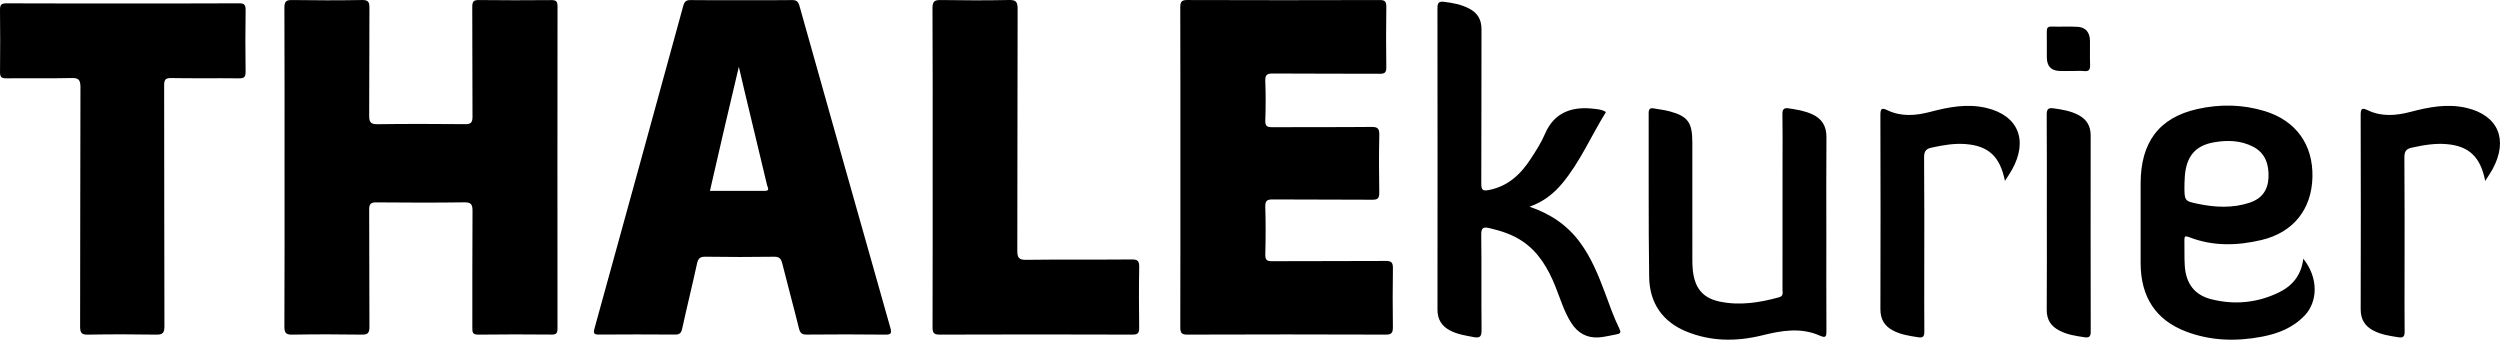 <svg baseProfile="tiny" xmlns="http://www.w3.org/2000/svg" width="627.837" height="85.311" overflow="scroll"><path d="M138.465.024c-6.065.049-12.13.068-18.194-.012-1.354-.018-1.68.4-1.671 1.789.058 9.158-.001 18.316.061 27.474.01 1.489-.402 1.917-1.8 1.905-7.372-.064-14.746-.088-22.118.013-1.716.024-2.045-.597-2.032-2.253.07-8.969.001-17.94.064-26.909.011-1.499-.266-2.053-1.824-2.026C85.066.108 79.178.1 73.293.009c-1.489-.023-1.877.423-1.87 1.982.058 13.361.033 26.721.033 40.082 0 13.298.03 26.596-.037 39.894-.008 1.678.435 2.097 1.994 2.071 5.826-.1 11.654-.093 17.48-.003 1.484.023 1.893-.422 1.883-1.982-.064-9.785-.002-19.571-.064-29.356-.01-1.504.419-1.885 1.804-1.872 7.372.068 14.746.09 22.118-.012 1.68-.023 2.045.522 2.032 2.202-.073 9.722-.028 19.445-.047 29.168-.002 1.092-.041 1.872 1.433 1.852 6.183-.086 12.367-.062 18.551-.012 1.122.009 1.404-.409 1.404-1.524-.022-26.973-.025-53.945.007-80.918.001-1.282-.424-1.567-1.549-1.557zM348.014 65.533c-9.512.064-19.025.008-28.537.063-1.283.007-1.753-.265-1.715-1.735.103-3.948.118-7.905-.004-11.852-.05-1.631.461-1.935 1.895-1.922 8.323.073 16.647-.002 24.97.072 1.429.013 1.786-.425 1.76-1.885-.085-4.765-.101-9.535.006-14.299.037-1.632-.345-2.114-1.944-2.097-8.323.089-16.647.016-24.97.068-1.278.008-1.766-.278-1.714-1.752.115-3.257.123-6.525-.001-9.781-.061-1.59.396-1.963 1.868-1.951 8.977.075 17.955.012 26.932.066 1.254.008 1.607-.367 1.589-1.682-.069-5.017-.077-10.036.004-15.052.023-1.396-.32-1.786-1.669-1.781-16.112.051-32.224.054-48.335-.003-1.461-.005-1.749.489-1.744 1.915.048 13.359.028 26.719.028 40.078 0 13.359.015 26.719-.023 40.078-.004 1.367.194 1.96 1.714 1.955 16.647-.062 33.294-.062 49.941 0 1.512.006 1.751-.572 1.734-1.952-.061-4.891-.076-9.785.008-14.676.024-1.483-.391-1.884-1.793-1.875zM59.966.833c-9.692.055-19.384.03-29.076.03-9.751 0-19.503.021-29.254-.026C.433.83-.017 1.123.001 2.481.069 7.686.058 12.894.007 18.1c-.012 1.239.374 1.583 1.533 1.57 5.47-.06 10.942.055 16.41-.073 1.776-.042 2.26.408 2.253 2.345-.077 20.01-.027 40.019-.084 60.029-.005 1.665.397 2.098 1.969 2.069 5.706-.106 11.416-.099 17.123-.004 1.574.026 2.088-.34 2.082-2.126-.066-20.135-.029-40.271-.07-60.406-.003-1.414.262-1.925 1.728-1.9 5.707.098 11.416.003 17.123.069 1.241.014 1.621-.347 1.603-1.674-.068-5.143-.082-10.288.007-15.43.026-1.466-.434-1.744-1.718-1.736zM284.265 65.157c-8.858.083-17.719-.028-26.576.095-1.882.026-2.213-.583-2.208-2.406.06-20.197.013-40.394.079-60.591.006-1.843-.471-2.287-2.172-2.253-5.706.117-11.416.101-17.122.007-1.571-.026-2.097.339-2.087 2.125.078 13.234.042 26.469.042 39.704 0 13.423.017 26.846-.026 40.269-.004 1.404.263 1.933 1.74 1.928 16.172-.059 32.344-.058 48.517-.001 1.416.005 1.651-.5 1.633-1.832-.068-5.017-.085-10.037.008-15.053.029-1.525-.299-2.007-1.828-1.992zM403.064 73.526c-1.662-4.434-3.441-8.806-6.244-12.617-3.2-4.35-7.384-7.186-12.705-9.004 3.524-1.24 6.059-3.264 8.212-5.847 4.504-5.403 7.28-11.968 10.985-17.926-1.034-.673-2.082-.695-3.062-.815-4.626-.563-9.74.336-12.272 6.347-.909 2.158-2.22 4.147-3.484 6.115-2.58 4.017-5.842 7.032-10.584 7.94-1.495.286-1.916.041-1.909-1.629.06-12.922.012-25.845.051-38.767.008-2.429-1.006-4.044-2.979-5.109-2.045-1.104-4.254-1.497-6.512-1.765-1.318-.156-1.571.373-1.569 1.65.031 25.218.032 50.435.01 75.653-.002 2.493 1.07 4.137 3.117 5.222 1.893 1.003 3.943 1.295 5.993 1.686 1.625.31 1.98-.207 1.961-1.89-.087-7.903.021-15.808-.082-23.711-.024-1.867.479-2.143 2.069-1.767 2.92.689 5.738 1.575 8.283 3.293 4.033 2.722 6.415 6.763 8.242 11.283 1.255 3.105 2.191 6.368 4 9.206 1.668 2.616 4.023 3.874 6.985 3.653 1.532-.114 3.042-.534 4.564-.801.932-.164.94-.595.539-1.407-1.429-2.896-2.474-5.965-3.609-8.993zM455.057 28.674c-1.884-.852-3.863-1.166-5.866-1.466-1.314-.197-1.588.336-1.562 1.626.076 3.824.027 7.651.027 11.477 0 10.788.005 21.575-.011 32.363-.001.747.315 1.657-.822 1.971-4.932 1.362-9.911 2.16-14.979 1.09-4.242-.896-6.287-3.42-6.735-8.007-.085-.871-.102-1.752-.102-2.629-.007-9.784-.004-19.568-.005-29.352 0-4.979-1.111-6.542-5.686-7.783-1.316-.357-2.684-.496-4.027-.744-.909-.168-1.256.169-1.253 1.191.043 13.735-.076 27.472.128 41.204.098 6.602 3.472 11.222 9.292 13.619 6.232 2.567 12.652 2.573 19.104.98 4.853-1.199 9.715-2.057 14.516.1 1.514.68 1.609.111 1.602-1.266-.044-8.153-.022-16.307-.022-24.46 0-8.028-.048-16.056.026-24.084.026-2.898-1.169-4.72-3.625-5.83zM619.493 27.111c-4.795-1.139-9.447-.246-14.082.974-3.65.96-7.289 1.283-10.818-.411-1.413-.678-1.751-.416-1.746 1.227.047 16.245.053 32.491.003 48.737-.008 2.599 1.07 4.261 3.175 5.37 2.005 1.056 4.178 1.353 6.357 1.697 1.245.196 1.518-.291 1.505-1.499-.049-4.704-.019-9.408-.019-14.113 0-9.848.042-19.696-.042-29.543-.014-1.603.497-2.172 1.889-2.478 2.922-.644 5.836-1.137 8.837-.866 5.487.495 8.395 3.19 9.568 9.234.758-1.201 1.363-2.049 1.858-2.964 4.004-7.395 1.408-13.49-6.485-15.365zM498.876 27.11c-4.795-1.14-9.446-.245-14.081.975-3.65.96-7.289 1.283-10.818-.411-1.425-.684-1.748-.398-1.744 1.231.046 16.244.053 32.488.003 48.732-.008 2.599 1.07 4.262 3.174 5.37 2.004 1.055 4.178 1.352 6.356 1.696 1.249.197 1.514-.299 1.503-1.502-.046-5.08-.019-10.16-.019-15.24 0-9.471.043-18.942-.042-28.411-.014-1.603.498-2.174 1.89-2.479 2.863-.626 5.718-1.129 8.658-.88 5.634.477 8.522 3.108 9.755 9.237.725-1.142 1.289-1.941 1.764-2.795 4.136-7.419 1.553-13.633-6.399-15.523zM525.037 33.994c.002-2.397-1.043-4.032-3.029-5.089-1.998-1.063-4.157-1.398-6.343-1.706-1.391-.195-1.676.326-1.666 1.712.06 8.149.03 16.299.03 24.449 0 8.15.038 16.3-.023 24.449-.019 2.53 1.09 4.109 3.13 5.186 2.006 1.059 4.171 1.375 6.351 1.697 1.13.167 1.57-.101 1.567-1.424-.037-16.424-.03-32.849-.017-49.274zM517.031 17.808c1.122.071 2.252.013 3.378.013v.011c1.008 0 2.023-.081 3.021.021 1.225.125 1.506-.44 1.462-1.614-.074-1.998-.002-4.001-.025-6.002-.025-2.115-1.112-3.408-3.134-3.507-2.189-.107-4.386.007-6.578-.055-1.02-.029-1.152.506-1.137 1.386.036 2.125-.002 4.252.015 6.378.017 2.102 1.012 3.243 2.998 3.369zM223.586 82.277c-7.638-26.928-15.24-53.868-22.818-80.814-.305-1.086-.762-1.46-1.844-1.443-4.22.066-8.441.027-12.662.027-4.28 0-8.561.039-12.841-.027-1.089-.017-1.535.372-1.833 1.46-7.399 27.003-14.821 53.999-22.282 80.982-.369 1.333-.083 1.568 1.129 1.559 6.361-.049 12.722-.046 19.083 0 1.073.008 1.541-.295 1.797-1.468 1.185-5.43 2.522-10.822 3.707-16.252.284-1.3.677-1.852 2.065-1.83 5.765.095 11.533.084 17.299.005 1.252-.017 1.747.4 2.058 1.65 1.356 5.449 2.85 10.861 4.194 16.313.295 1.197.742 1.597 1.914 1.587 6.598-.057 13.198-.073 19.796.008 1.458.017 1.639-.344 1.238-1.757zm-31.458-34.345c-4.563.013-9.126.005-13.84.005 2.402-10.489 4.772-20.78 7.259-31.17.474 2.028.938 4.058 1.423 6.083 1.888 7.883 3.786 15.763 5.665 23.649.133.558.777 1.429-.507 1.433zM578.433 64.971c-.475 4.129-2.75 6.823-6.085 8.447-5.463 2.66-11.218 3.202-17.056 1.72-4.173-1.059-6.344-3.935-6.625-8.429-.133-2.124-.035-4.262-.087-6.393-.023-.971.197-1.145 1.112-.785 5.997 2.355 12.128 2.192 18.251.742 7.971-1.887 12.601-7.696 12.79-15.791.19-8.144-4.119-14.159-11.918-16.56-5.593-1.722-11.275-1.81-16.933-.55-9.639 2.148-14.292 8.329-14.297 18.711-.003 6.647-.005 13.294 0 19.941.007 8.594 3.817 14.376 11.492 17.269 6.199 2.336 12.567 2.48 18.982 1.261 4.028-.766 7.779-2.208 10.769-5.37 3.164-3.345 3.543-9.301-.395-14.213zm-29.837-18.854c.012-.272.031-1.025.083-1.776.355-5.075 2.654-7.807 7.384-8.615 3.336-.57 6.654-.491 9.765 1.115 3.072 1.586 4.022 4.444 3.869 7.815-.145 3.185-1.79 5.255-4.621 6.209-4.366 1.472-8.794 1.233-13.217.301-3.313-.697-3.309-.717-3.263-5.049z"/></svg>
